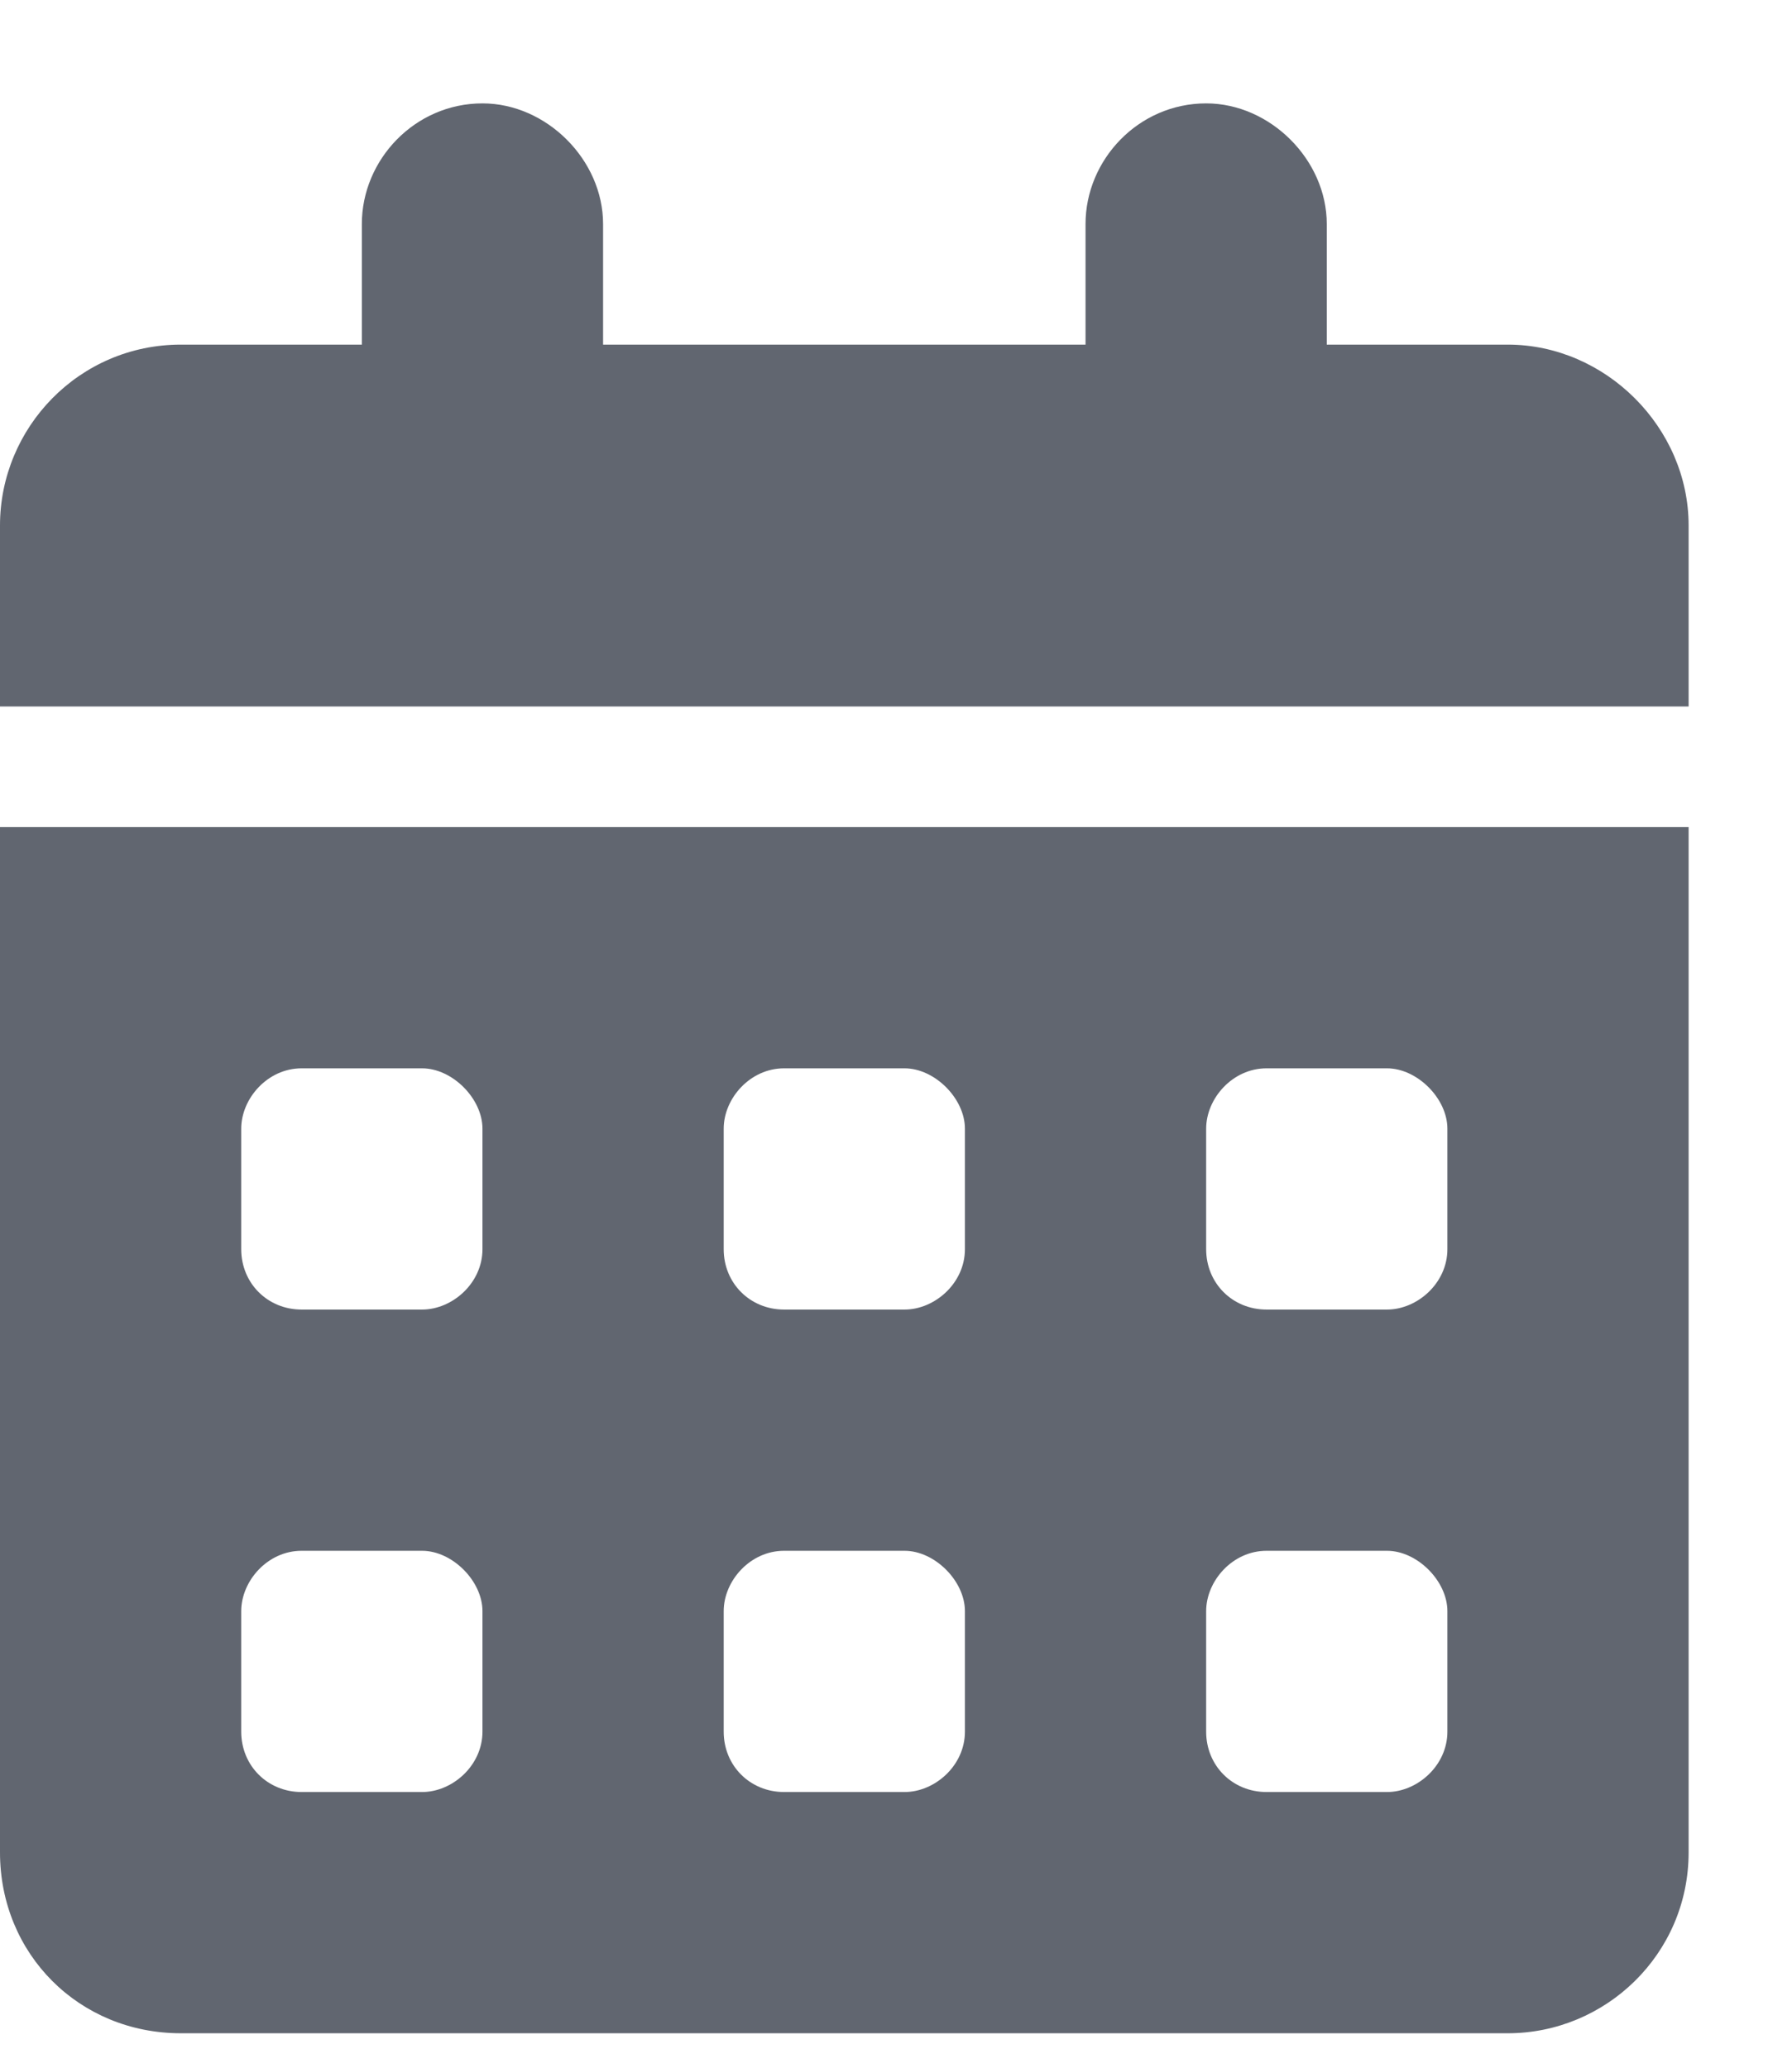 <svg width="13" height="15" viewBox="0 0 13 15" fill="none" xmlns="http://www.w3.org/2000/svg">
<path d="M4.375 1.625V2.5H7.875V1.625C7.875 1.16 8.258 0.75 8.75 0.75C9.215 0.75 9.625 1.16 9.625 1.625V2.5H10.938C11.648 2.5 12.25 3.102 12.25 3.812V5.125H0V3.812C0 3.102 0.574 2.5 1.312 2.5H2.625V1.625C2.625 1.16 3.008 0.75 3.5 0.75C3.965 0.75 4.375 1.16 4.375 1.625ZM0 6H12.25V13.438C12.25 14.176 11.648 14.75 10.938 14.75H1.312C0.574 14.75 0 14.176 0 13.438V6ZM1.75 9.062C1.75 9.309 1.941 9.5 2.188 9.5H3.062C3.281 9.5 3.5 9.309 3.5 9.062V8.188C3.5 7.969 3.281 7.75 3.062 7.75H2.188C1.941 7.75 1.75 7.969 1.75 8.188V9.062ZM5.25 9.062C5.25 9.309 5.441 9.5 5.688 9.5H6.562C6.781 9.5 7 9.309 7 9.062V8.188C7 7.969 6.781 7.75 6.562 7.75H5.688C5.441 7.75 5.25 7.969 5.25 8.188V9.062ZM9.188 7.75C8.941 7.75 8.75 7.969 8.75 8.188V9.062C8.75 9.309 8.941 9.5 9.188 9.5H10.062C10.281 9.5 10.5 9.309 10.5 9.062V8.188C10.5 7.969 10.281 7.75 10.062 7.75H9.188ZM1.75 12.562C1.75 12.809 1.941 13 2.188 13H3.062C3.281 13 3.5 12.809 3.5 12.562V11.688C3.5 11.469 3.281 11.25 3.062 11.25H2.188C1.941 11.25 1.75 11.469 1.75 11.688V12.562ZM5.688 11.25C5.441 11.25 5.25 11.469 5.25 11.688V12.562C5.25 12.809 5.441 13 5.688 13H6.562C6.781 13 7 12.809 7 12.562V11.688C7 11.469 6.781 11.25 6.562 11.25H5.688ZM8.75 12.562C8.75 12.809 8.941 13 9.188 13H10.062C10.281 13 10.5 12.809 10.5 12.562V11.688C10.5 11.469 10.281 11.25 10.062 11.25H9.188C8.941 11.25 8.75 11.469 8.75 11.688V12.562Z" fill="#616670"/>
</svg>
